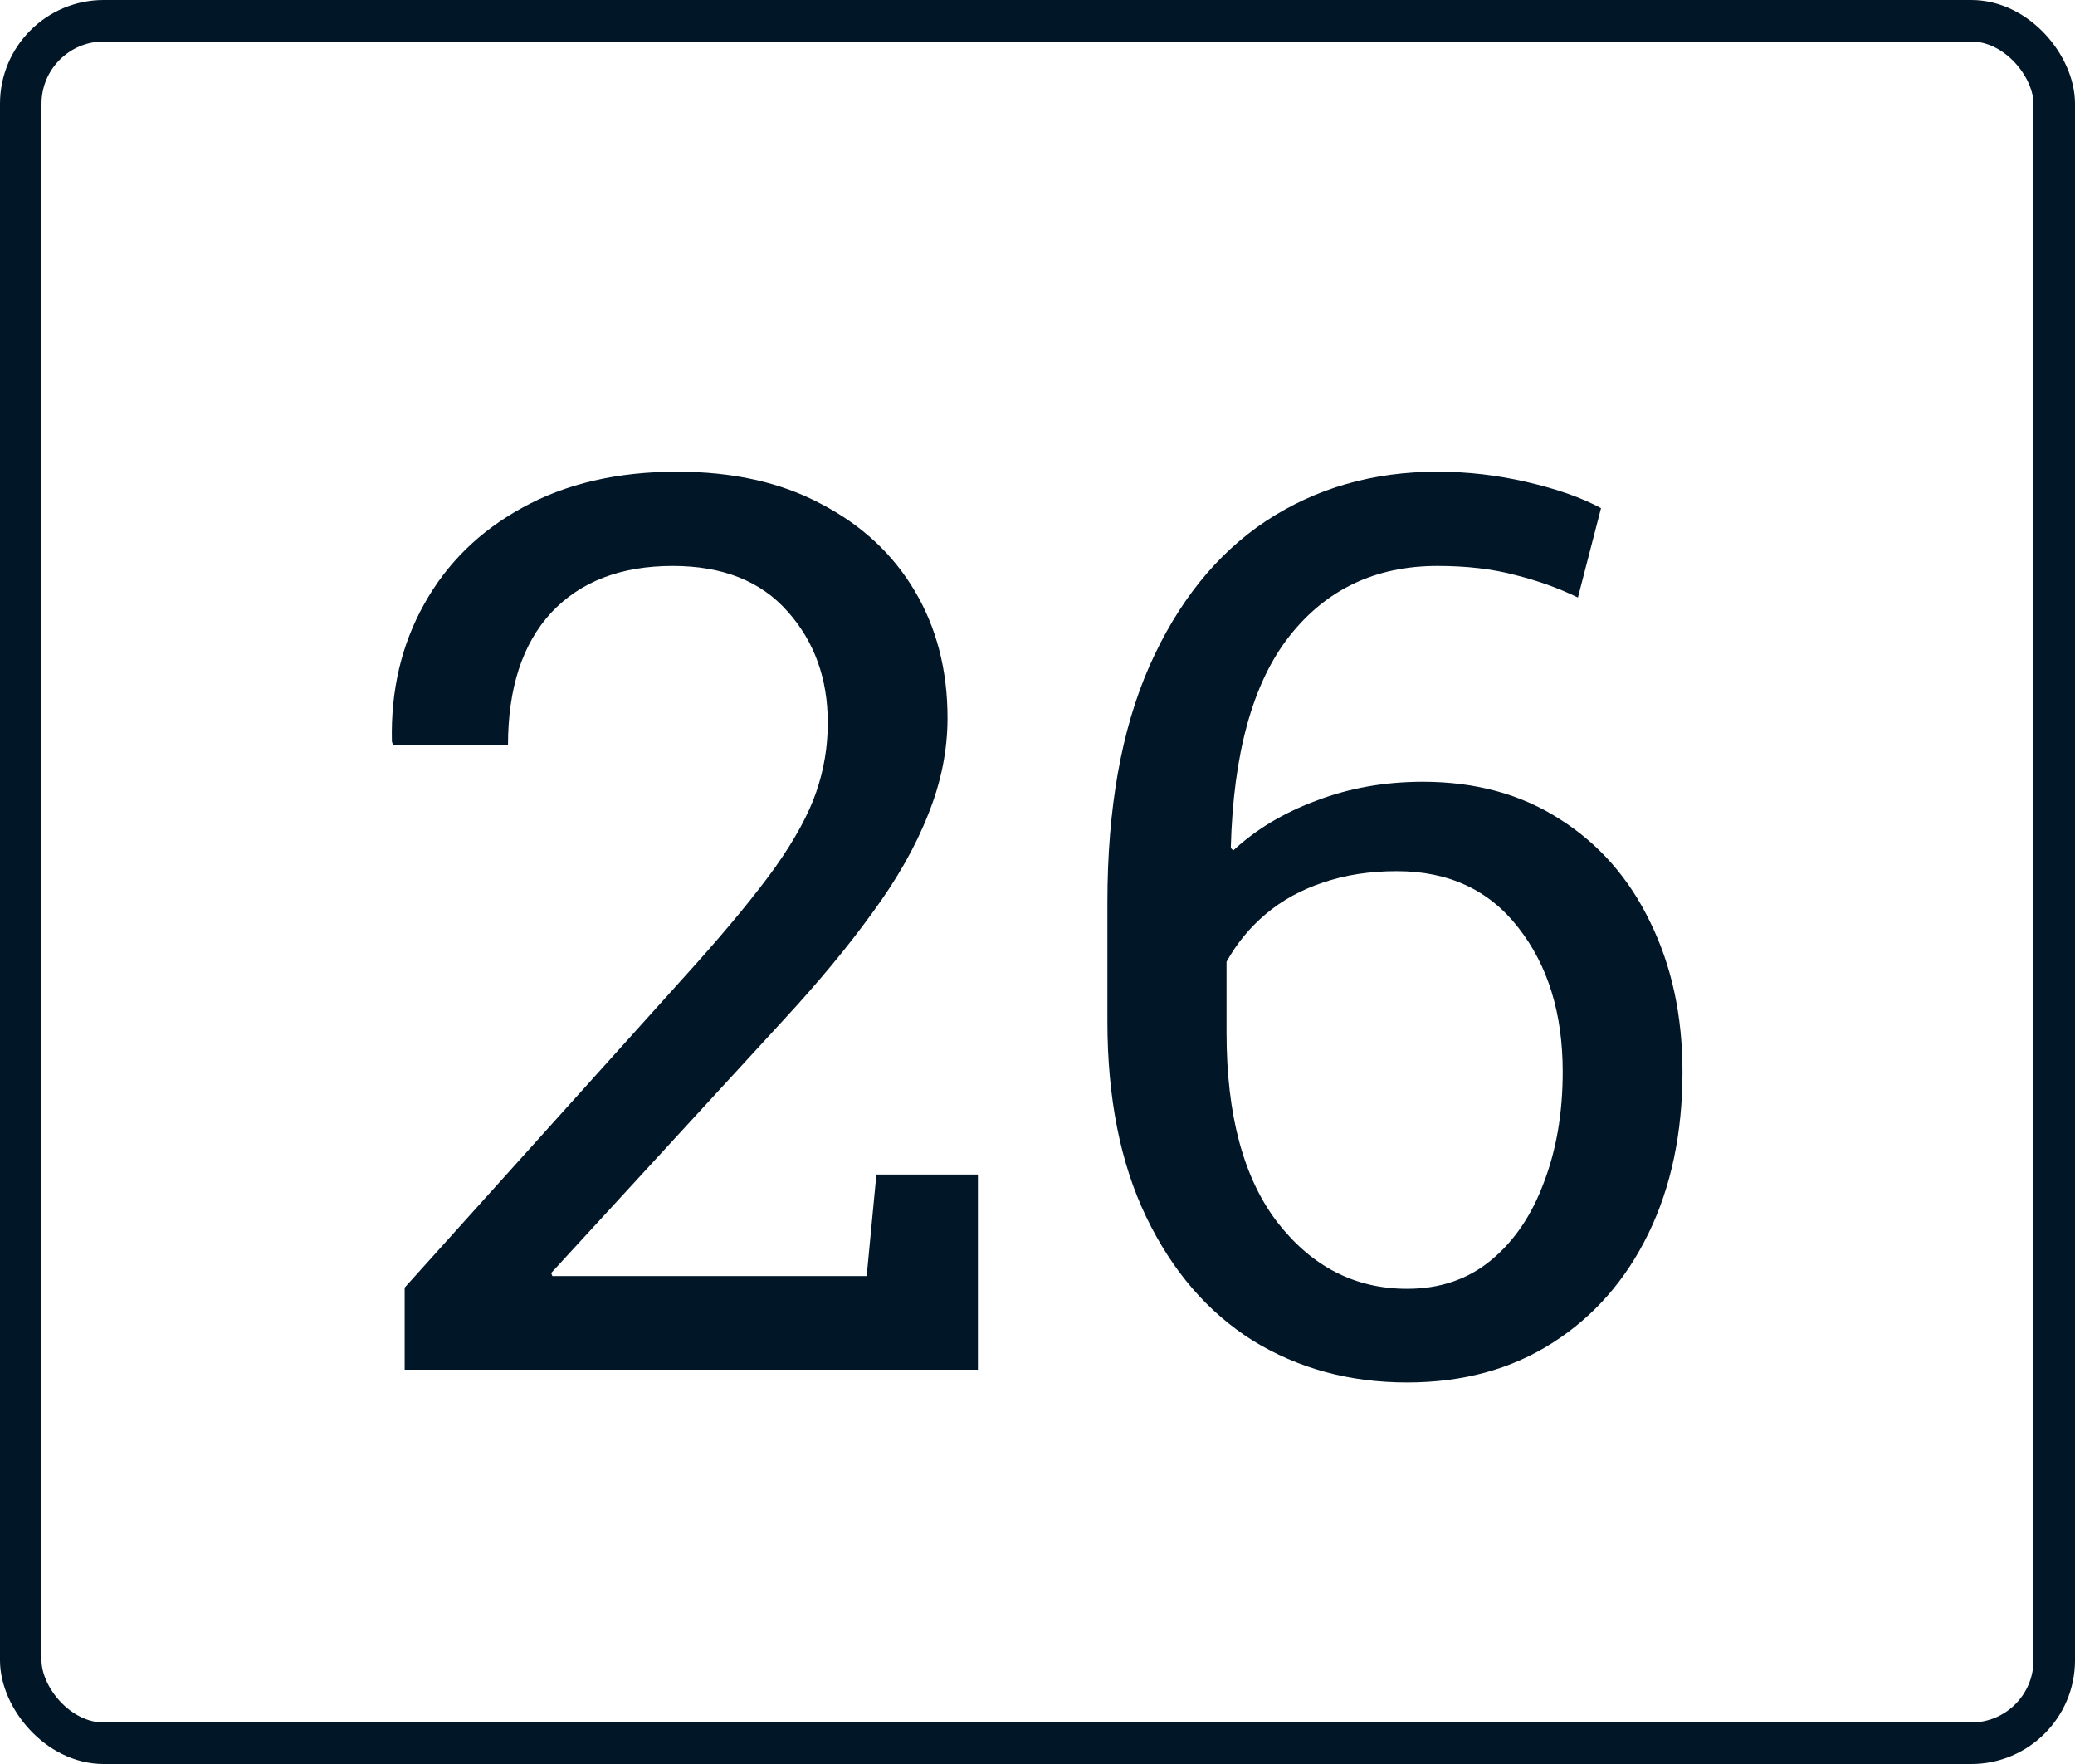 <svg width="100" height="85" viewBox="0 0 100 85" fill="none" xmlns="http://www.w3.org/2000/svg">
<rect x="1" y="1" width="98" height="83" rx="4" stroke="#011627" stroke-width="2"/>
<path d="M19.502 66V62.045L33.477 46.518C35.137 44.662 36.435 43.08 37.373 41.772C38.31 40.443 38.965 39.242 39.336 38.168C39.707 37.094 39.893 35.98 39.893 34.828C39.893 32.699 39.248 30.912 37.959 29.467C36.67 28.002 34.824 27.27 32.422 27.27C29.922 27.27 27.969 28.021 26.562 29.525C25.176 31.029 24.482 33.158 24.482 35.912H18.945L18.887 35.736C18.828 33.275 19.346 31.068 20.439 29.115C21.533 27.143 23.115 25.59 25.186 24.457C27.275 23.305 29.756 22.729 32.627 22.729C35.322 22.729 37.637 23.246 39.57 24.281C41.523 25.297 43.027 26.693 44.082 28.471C45.137 30.248 45.664 32.289 45.664 34.594C45.664 36.156 45.352 37.709 44.727 39.252C44.121 40.795 43.223 42.377 42.031 43.998C40.859 45.619 39.443 47.328 37.783 49.125L26.562 61.342L26.621 61.488H41.768L42.236 56.596H47.129V66H19.502ZM67.812 66.615C65.039 66.615 62.559 65.941 60.371 64.594C58.203 63.227 56.494 61.244 55.244 58.647C53.994 56.049 53.369 52.904 53.369 49.213V43.471C53.369 38.959 54.043 35.17 55.391 32.103C56.758 29.018 58.633 26.684 61.016 25.102C63.418 23.52 66.172 22.729 69.277 22.729C70.723 22.729 72.158 22.895 73.584 23.227C75.029 23.559 76.221 23.979 77.158 24.486L76.045 28.793C75.127 28.344 74.121 27.982 73.027 27.709C71.934 27.416 70.684 27.27 69.277 27.27C66.289 27.27 63.906 28.402 62.129 30.668C60.371 32.914 59.434 36.312 59.316 40.863L59.434 40.98C60.527 39.965 61.865 39.164 63.447 38.578C65.029 37.973 66.738 37.67 68.574 37.67C71.113 37.67 73.32 38.275 75.195 39.486C77.07 40.678 78.516 42.328 79.531 44.438C80.566 46.547 81.084 48.949 81.084 51.645C81.084 54.594 80.537 57.191 79.443 59.438C78.35 61.684 76.807 63.441 74.814 64.711C72.822 65.981 70.488 66.615 67.812 66.615ZM67.812 62.103C69.394 62.103 70.742 61.645 71.856 60.727C72.969 59.809 73.818 58.559 74.404 56.977C75.01 55.395 75.312 53.617 75.312 51.645C75.312 48.832 74.6 46.518 73.174 44.701C71.768 42.885 69.814 41.977 67.314 41.977C66.006 41.977 64.814 42.162 63.74 42.533C62.685 42.885 61.768 43.393 60.986 44.057C60.225 44.701 59.6 45.463 59.111 46.342V49.77C59.111 53.734 59.932 56.781 61.572 58.91C63.232 61.039 65.312 62.103 67.812 62.103Z" fill="#011627"/>
</svg>

